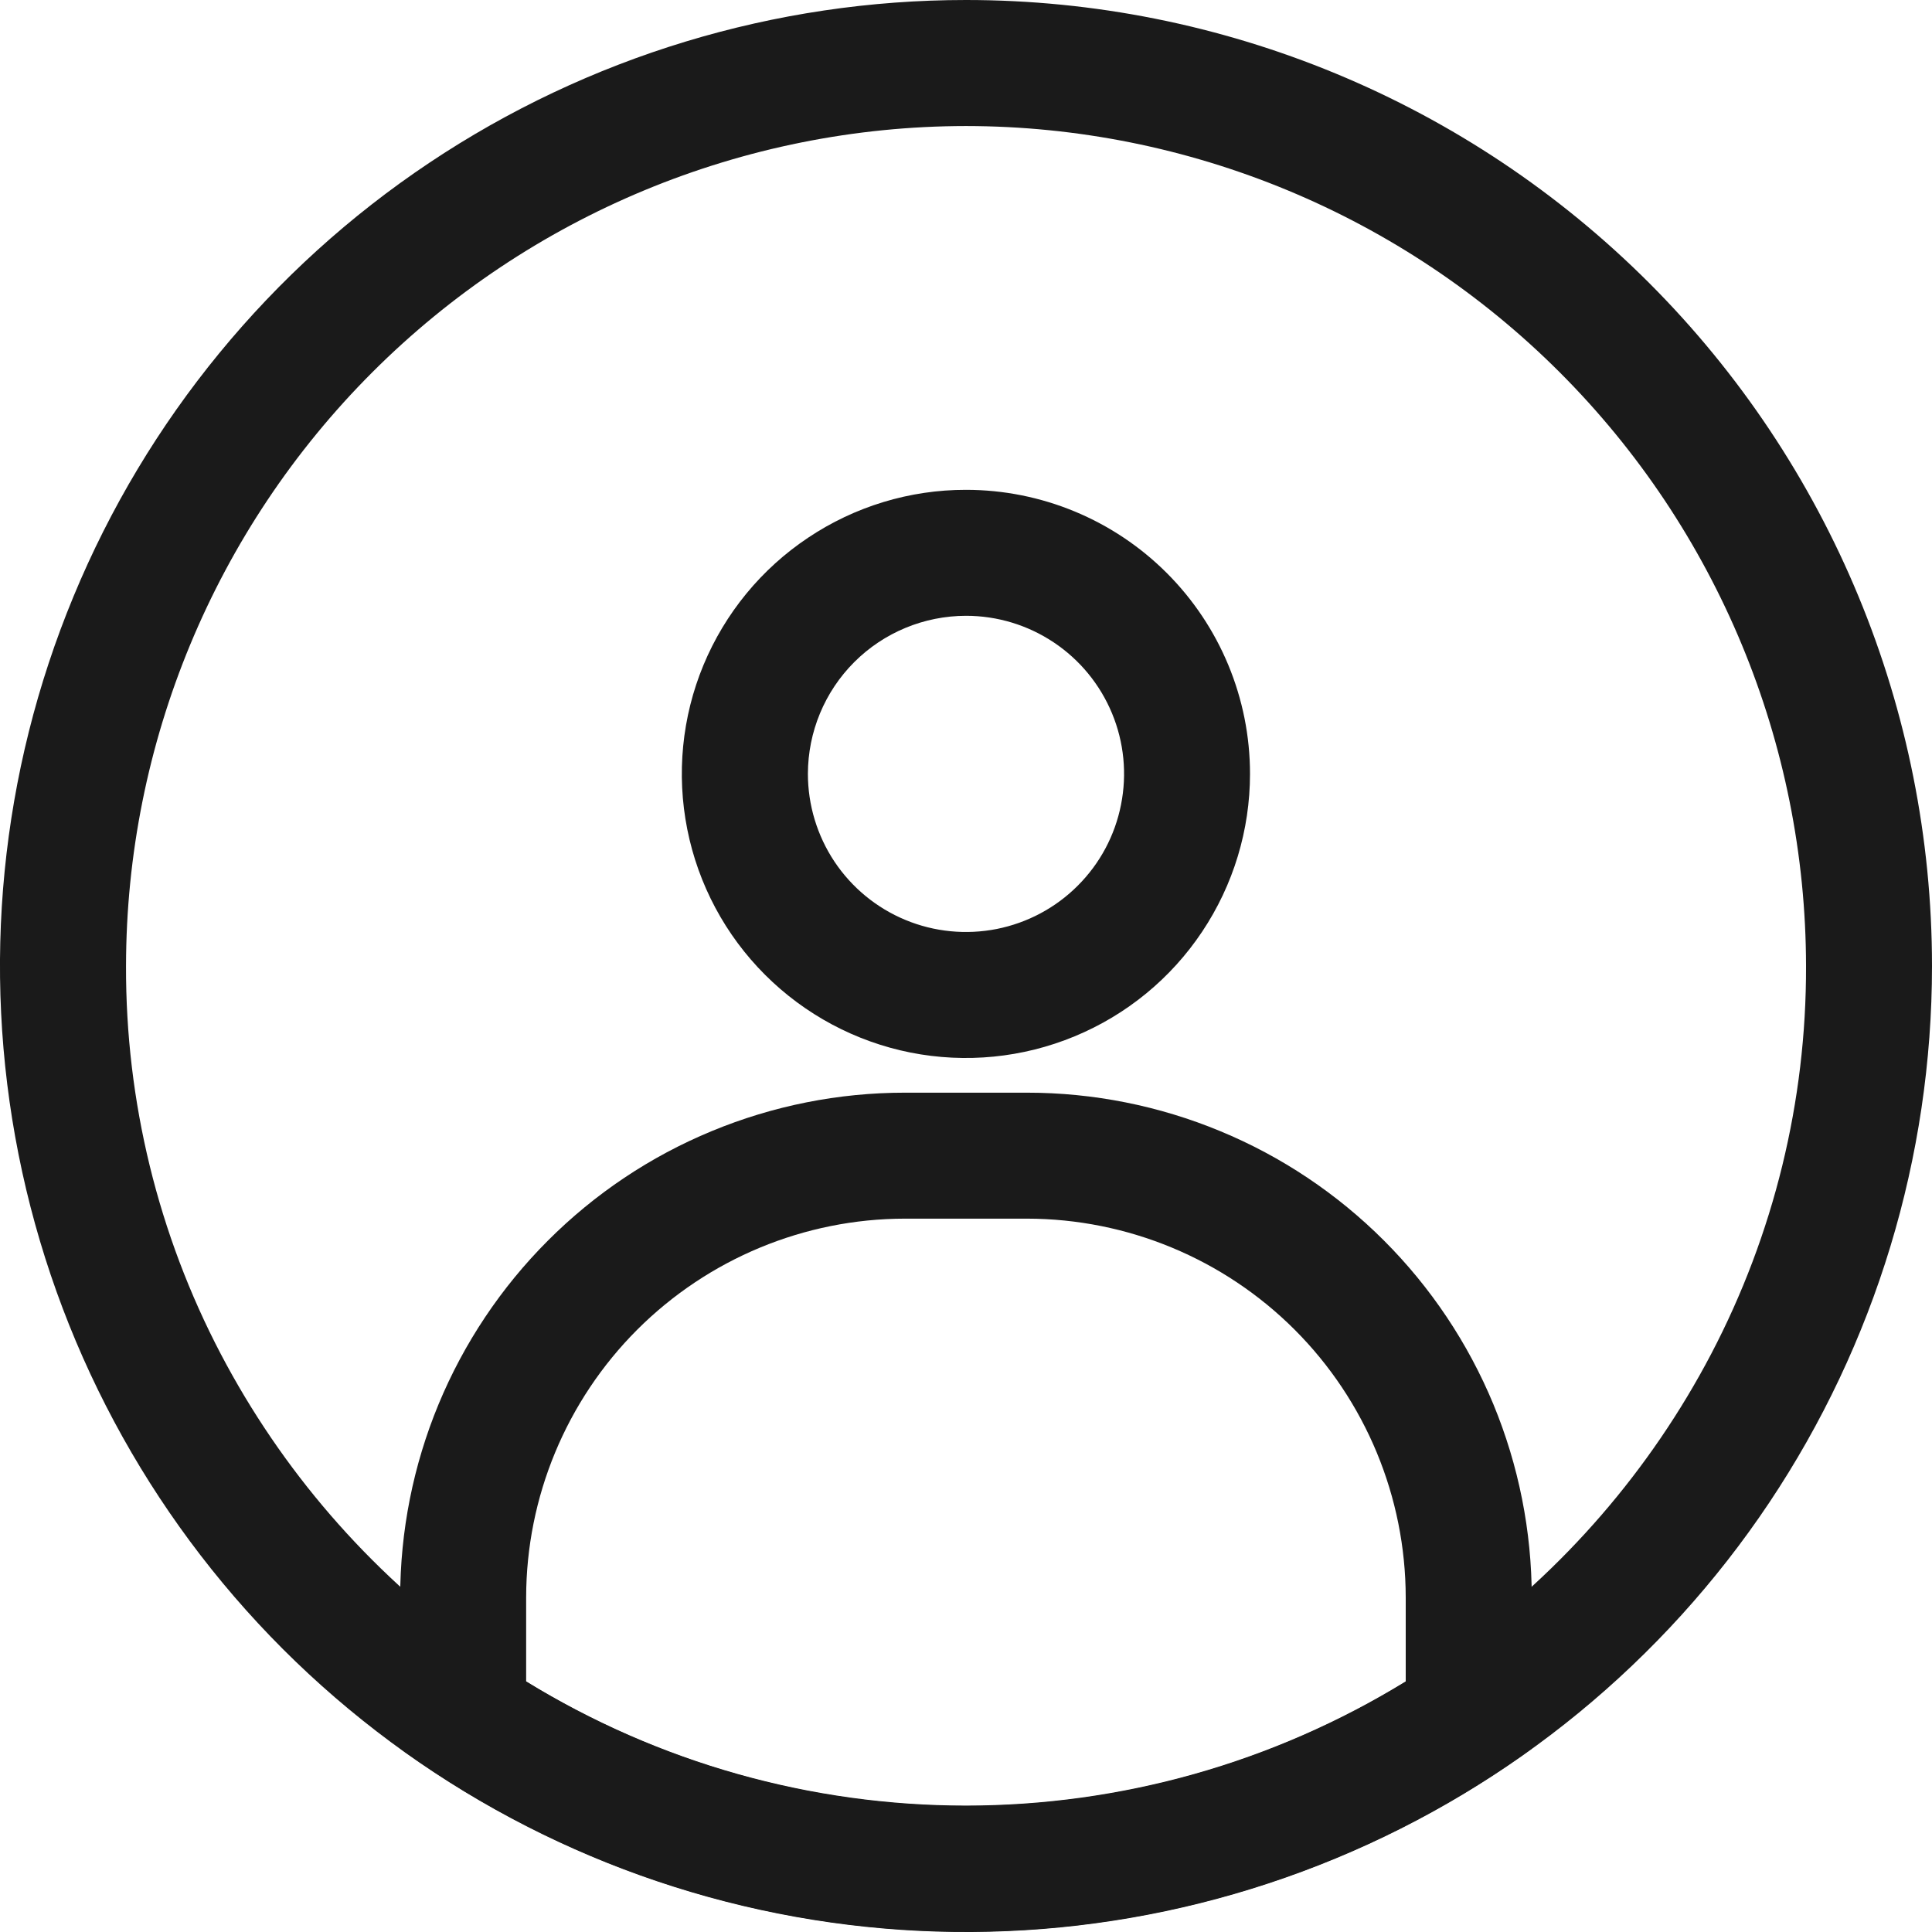 <svg width="30" height="30" viewBox="0 0 30 30" fill="none" xmlns="http://www.w3.org/2000/svg">
<path d="M15 1.957C18.458 1.96 21.774 3.336 24.219 5.781C26.664 8.226 28.04 11.542 28.044 15C28.05 17.099 27.544 19.167 26.57 21.026C25.627 22.824 24.281 24.38 22.638 25.573C20.415 27.179 17.742 28.044 15 28.044C12.258 28.044 9.585 27.179 7.362 25.573C5.718 24.381 4.372 22.824 3.429 21.026C2.455 19.167 1.95 17.099 1.957 15C1.96 11.542 3.336 8.226 5.781 5.781C8.226 3.336 11.542 1.96 15 1.957ZM15 0C12.033 0 9.133 0.88 6.666 2.528C4.2 4.176 2.277 6.519 1.142 9.26C0.006 12.001 -0.291 15.017 0.288 17.926C0.867 20.836 2.296 23.509 4.393 25.607C6.491 27.704 9.164 29.133 12.074 29.712C14.983 30.291 17.999 29.994 20.74 28.858C23.481 27.723 25.824 25.8 27.472 23.334C29.12 20.867 30 17.967 30 15C30 11.022 28.42 7.206 25.607 4.393C22.794 1.58 18.978 0 15 0Z" fill="#1A1A1A"/>
<path d="M15.948 18.923C17.507 18.925 19.002 19.546 20.104 20.648C21.206 21.751 21.826 23.246 21.828 24.805V26.109C19.773 27.37 17.41 28.037 14.999 28.037C12.589 28.037 10.225 27.37 8.17 26.109V24.805C8.172 23.246 8.792 21.751 9.894 20.648C10.997 19.546 12.491 18.925 14.05 18.923H15.948ZM15.948 16.967H14.05C13.021 16.967 12.002 17.17 11.051 17.564C10.1 17.957 9.236 18.535 8.509 19.263C7.781 19.991 7.204 20.855 6.81 21.805C6.416 22.756 6.214 23.776 6.214 24.805V27.153C8.771 29 11.845 29.995 14.999 29.995C18.154 29.995 21.228 29 23.785 27.153V24.805C23.785 23.776 23.582 22.756 23.189 21.805C22.795 20.855 22.218 19.991 21.49 19.263C20.762 18.535 19.898 17.957 18.947 17.564C17.997 17.17 16.977 16.967 15.948 16.967Z" fill="#1A1A1A"/>
<path d="M15 9.562C15.486 9.562 15.96 9.706 16.364 9.976C16.768 10.246 17.082 10.629 17.268 11.078C17.454 11.527 17.502 12.02 17.407 12.496C17.313 12.973 17.079 13.41 16.735 13.753C16.392 14.097 15.954 14.33 15.478 14.425C15.002 14.519 14.508 14.471 14.06 14.285C13.611 14.099 13.228 13.784 12.958 13.38C12.689 12.976 12.545 12.501 12.545 12.016C12.546 11.365 12.805 10.741 13.265 10.281C13.725 9.821 14.349 9.563 15 9.562ZM15 7.606C14.127 7.605 13.274 7.864 12.549 8.349C11.823 8.833 11.258 9.522 10.923 10.328C10.589 11.134 10.502 12.021 10.672 12.877C10.842 13.733 11.262 14.519 11.879 15.136C12.496 15.753 13.283 16.174 14.138 16.344C14.994 16.514 15.881 16.426 16.687 16.092C17.494 15.758 18.183 15.193 18.667 14.467C19.152 13.741 19.41 12.888 19.41 12.016C19.41 10.846 18.945 9.725 18.118 8.898C17.291 8.071 16.169 7.606 15 7.606Z" fill="#1A1A1A"/>
</svg>
